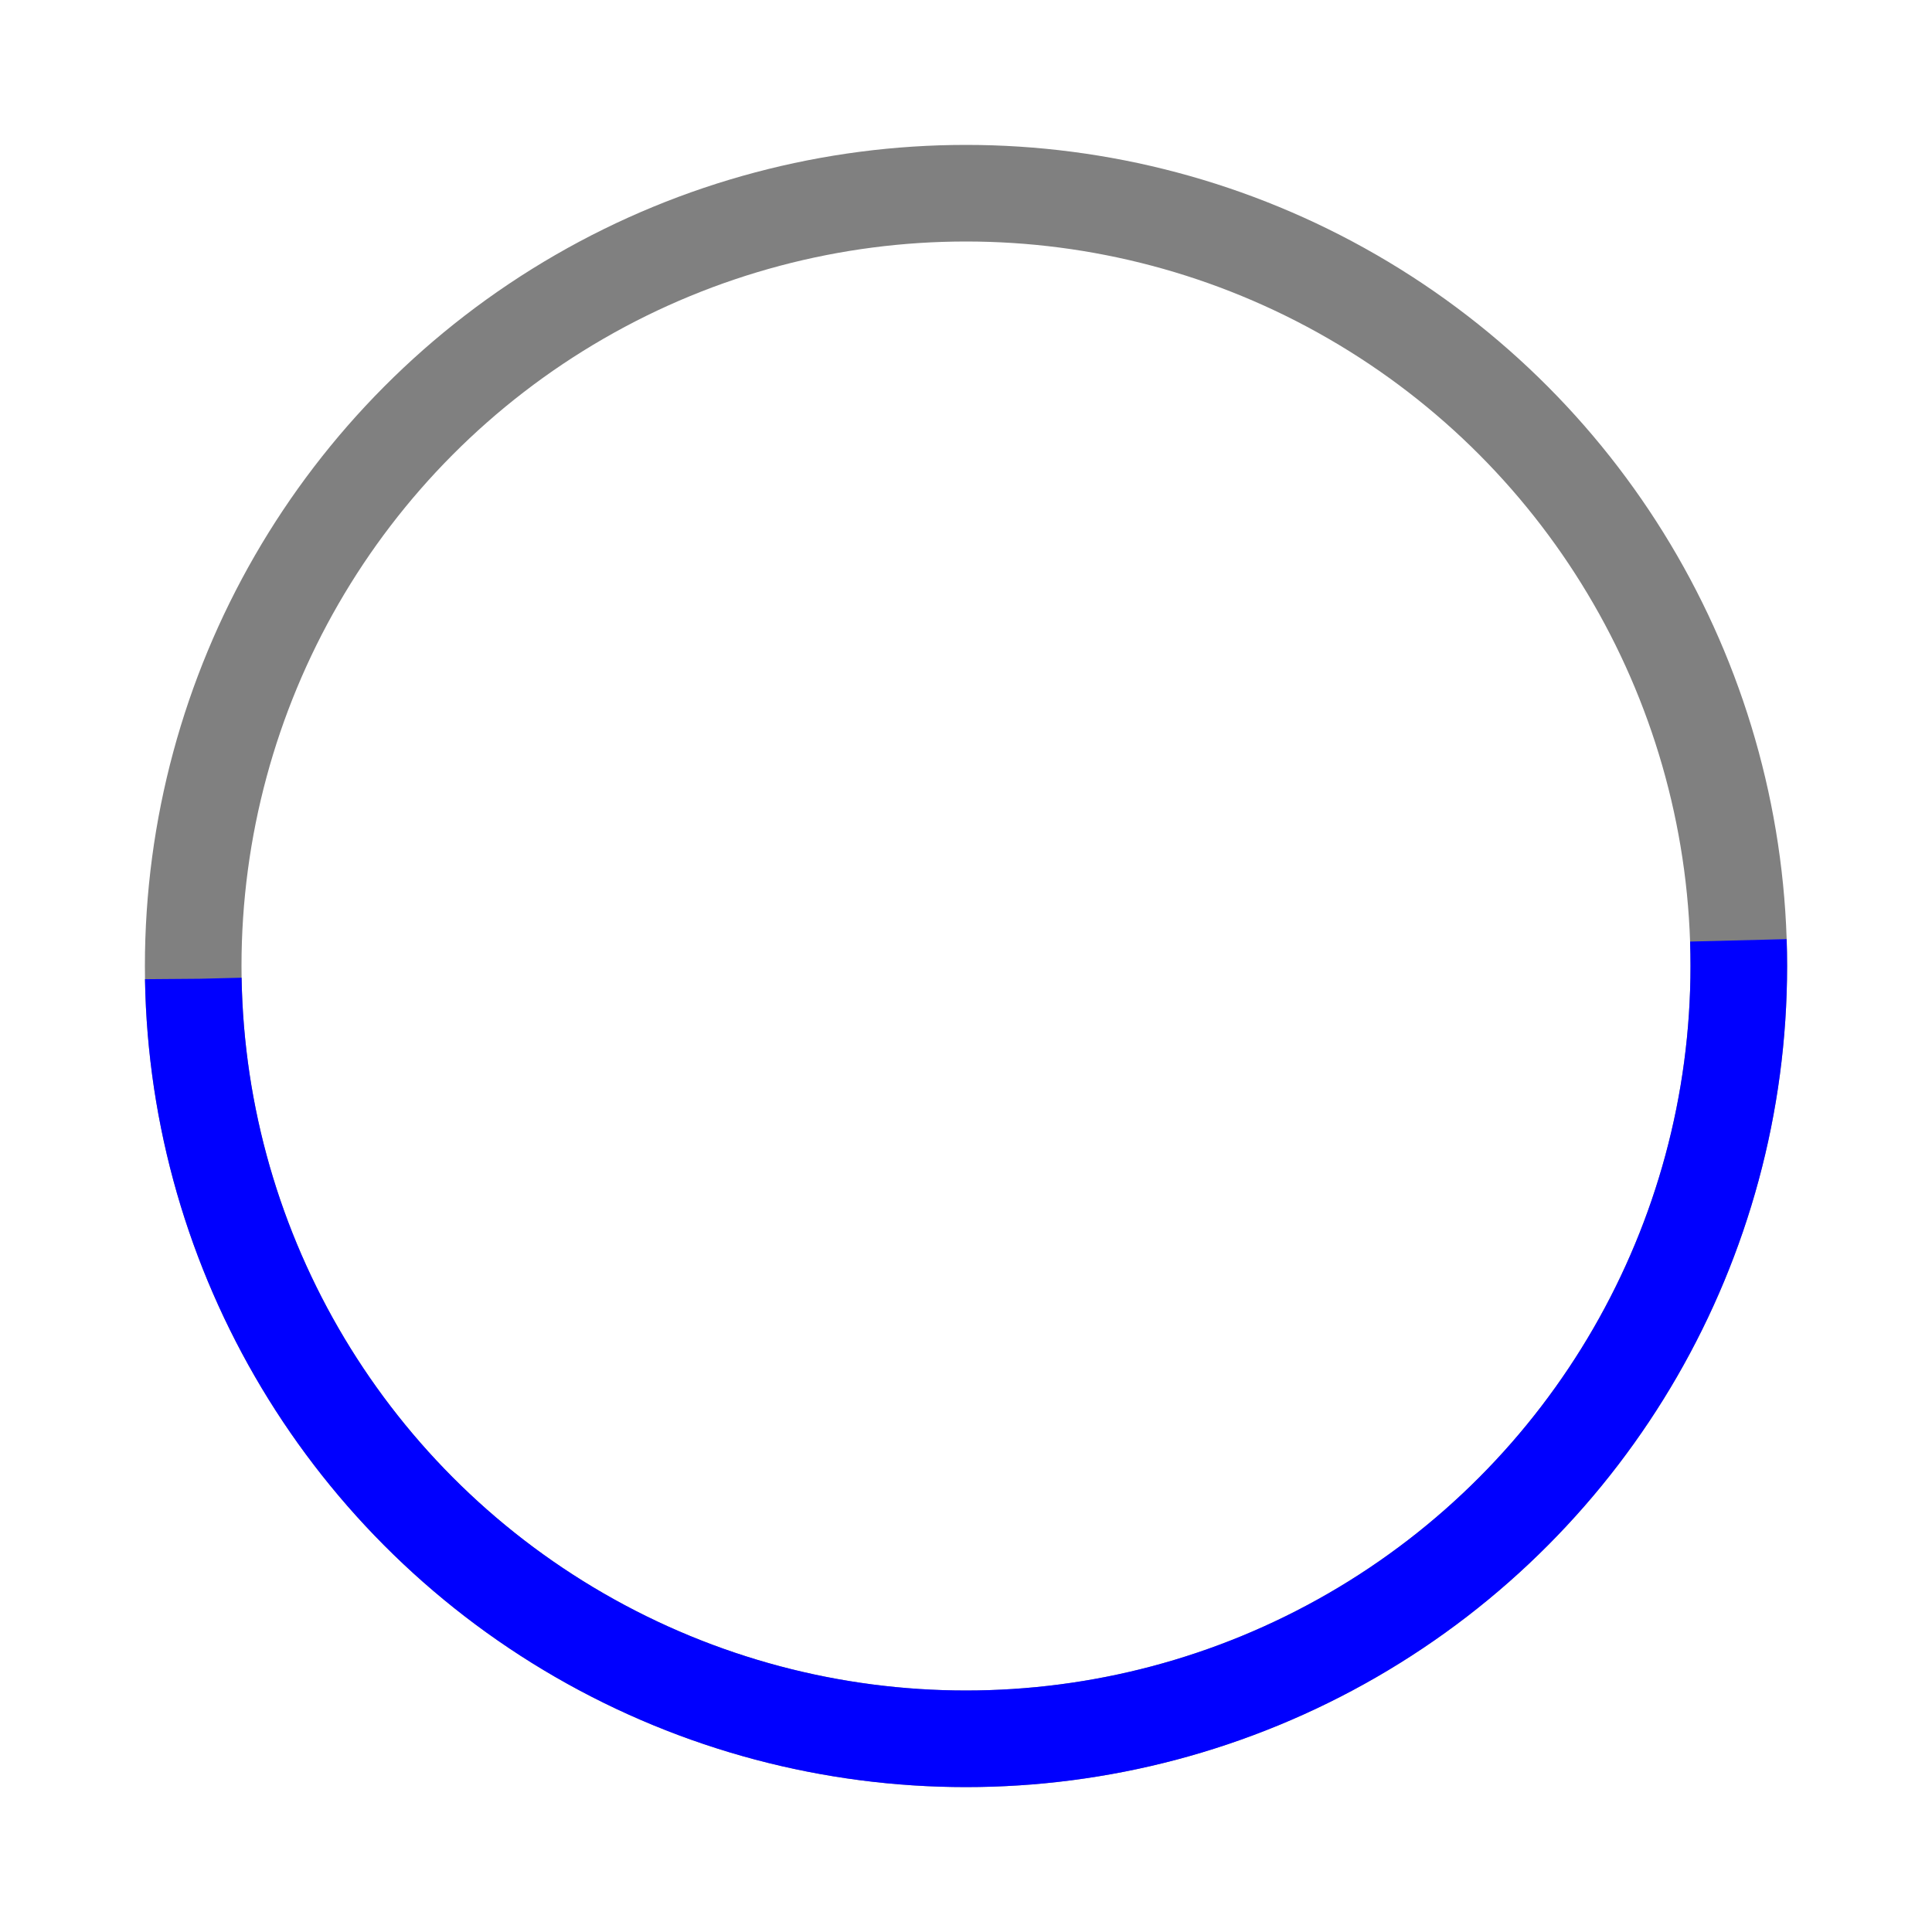 <svg xmlns="http://www.w3.org/2000/svg" viewBox="0 0 100 100" width="50" height="50">
  <circle cx="50" cy="50" r="40" stroke="gray" stroke-width="5" fill="none" />
  <circle cx="50" cy="50" r="40" stroke="blue" stroke-width="5" fill="none" stroke-dasharray="125" stroke-dashoffset="0">
    <animateTransform attributeName="transform" type="rotate" from="0 50 50" to="360 50 50" dur="1s" repeatCount="indefinite" />
  </circle>
</svg>